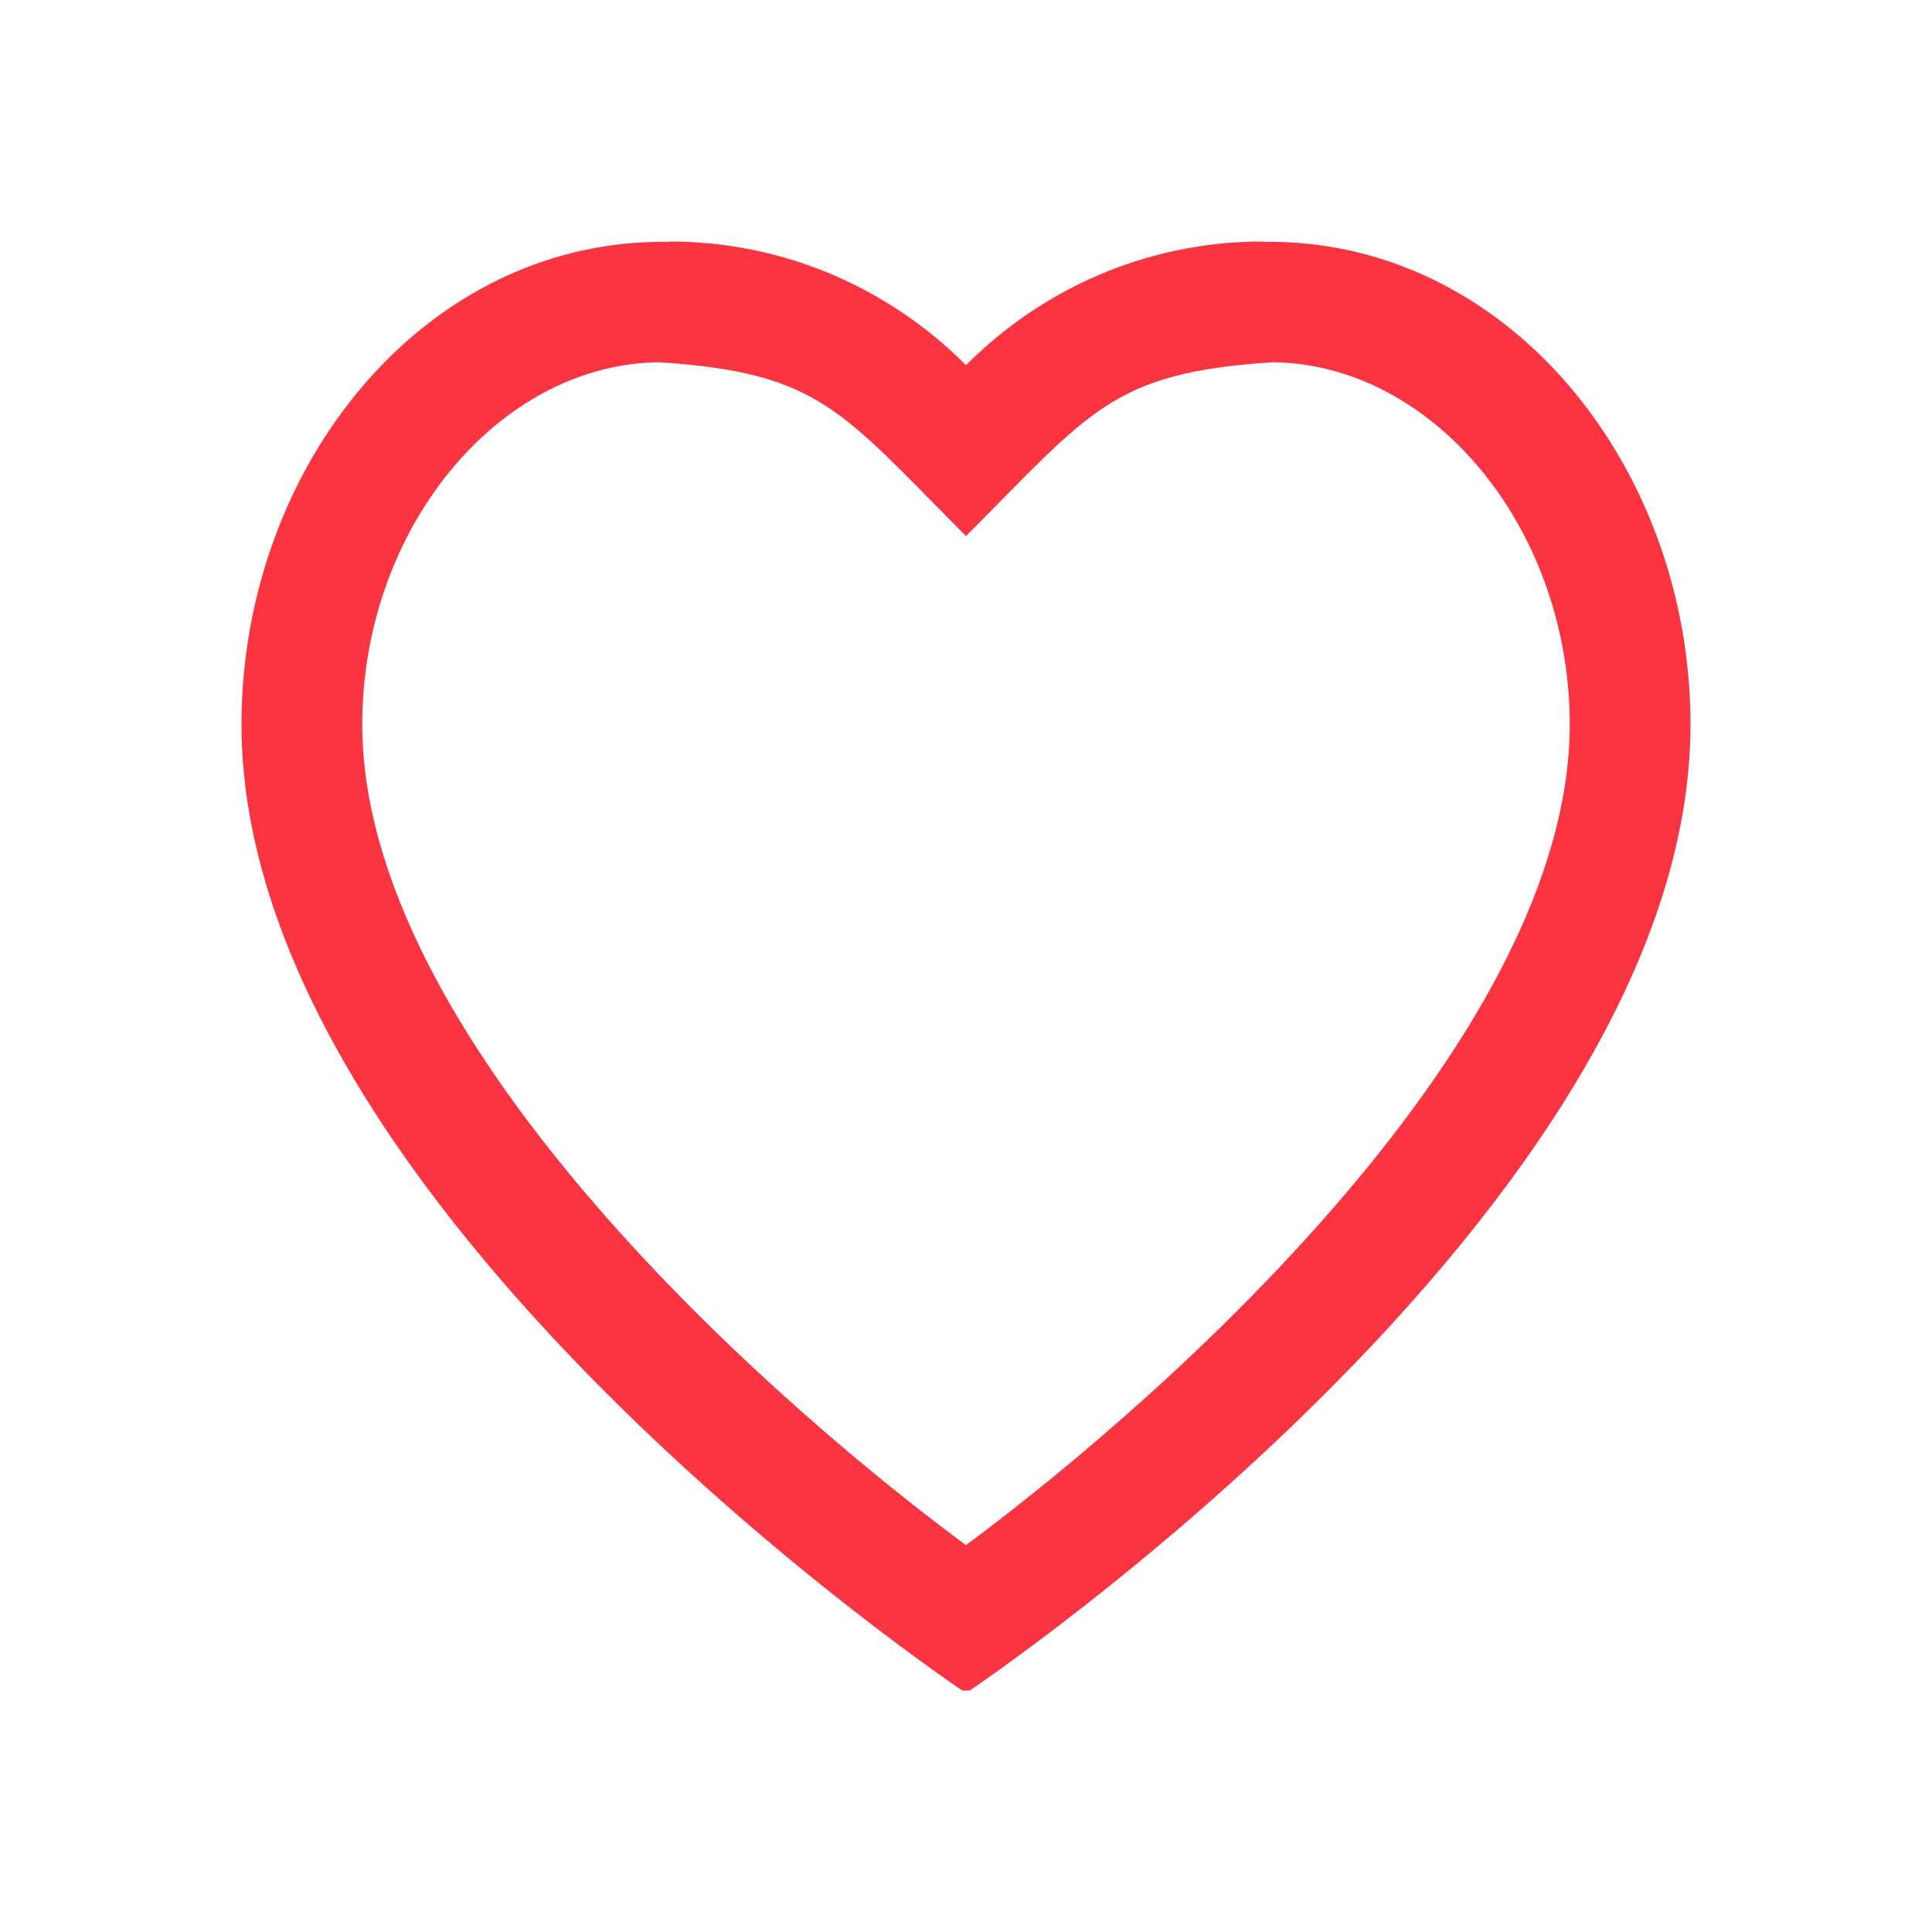 <?xml version="1.0" encoding="utf-8"?><!-- Uploaded to: SVG Repo, www.svgrepo.com, Generator: SVG Repo Mixer Tools -->
<svg version="1.1" id="Uploaded to svgrepo.com" xmlns="http://www.w3.org/2000/svg" xmlns:xlink="http://www.w3.org/1999/xlink" 
	 width="800px" height="800px" viewBox="0 0 32 32" xml:space="preserve">
<style type="text/css">
	.bentblocks_een{fill:#FA3441;}
	.st0{fill:#FA3441;}
</style>
<path class="bentblocks_een" d="M21.081,6C23.752,6.031,26,8.766,26,12c0,5.106-6.47,10.969-10.001,13.593
	C12.466,22.974,6,17.12,6,12c0-3.234,2.248-5.969,4.918-6C13.586,6.175,13.926,6.801,16,8.879C18.069,6.806,18.418,6.173,21.081,6
	 M20.911,4.006L20.912,4C18.993,4,17.259,4.785,16,6.048C14.741,4.785,13.007,4,11.088,4l0.001,0.006C7.044,3.936,4,7.719,4,12
	c0,8,11.938,16,11.938,16h0.124C16.062,28,28,20,28,12C28,7.713,24.951,3.936,20.911,4.006z"/>
</svg>